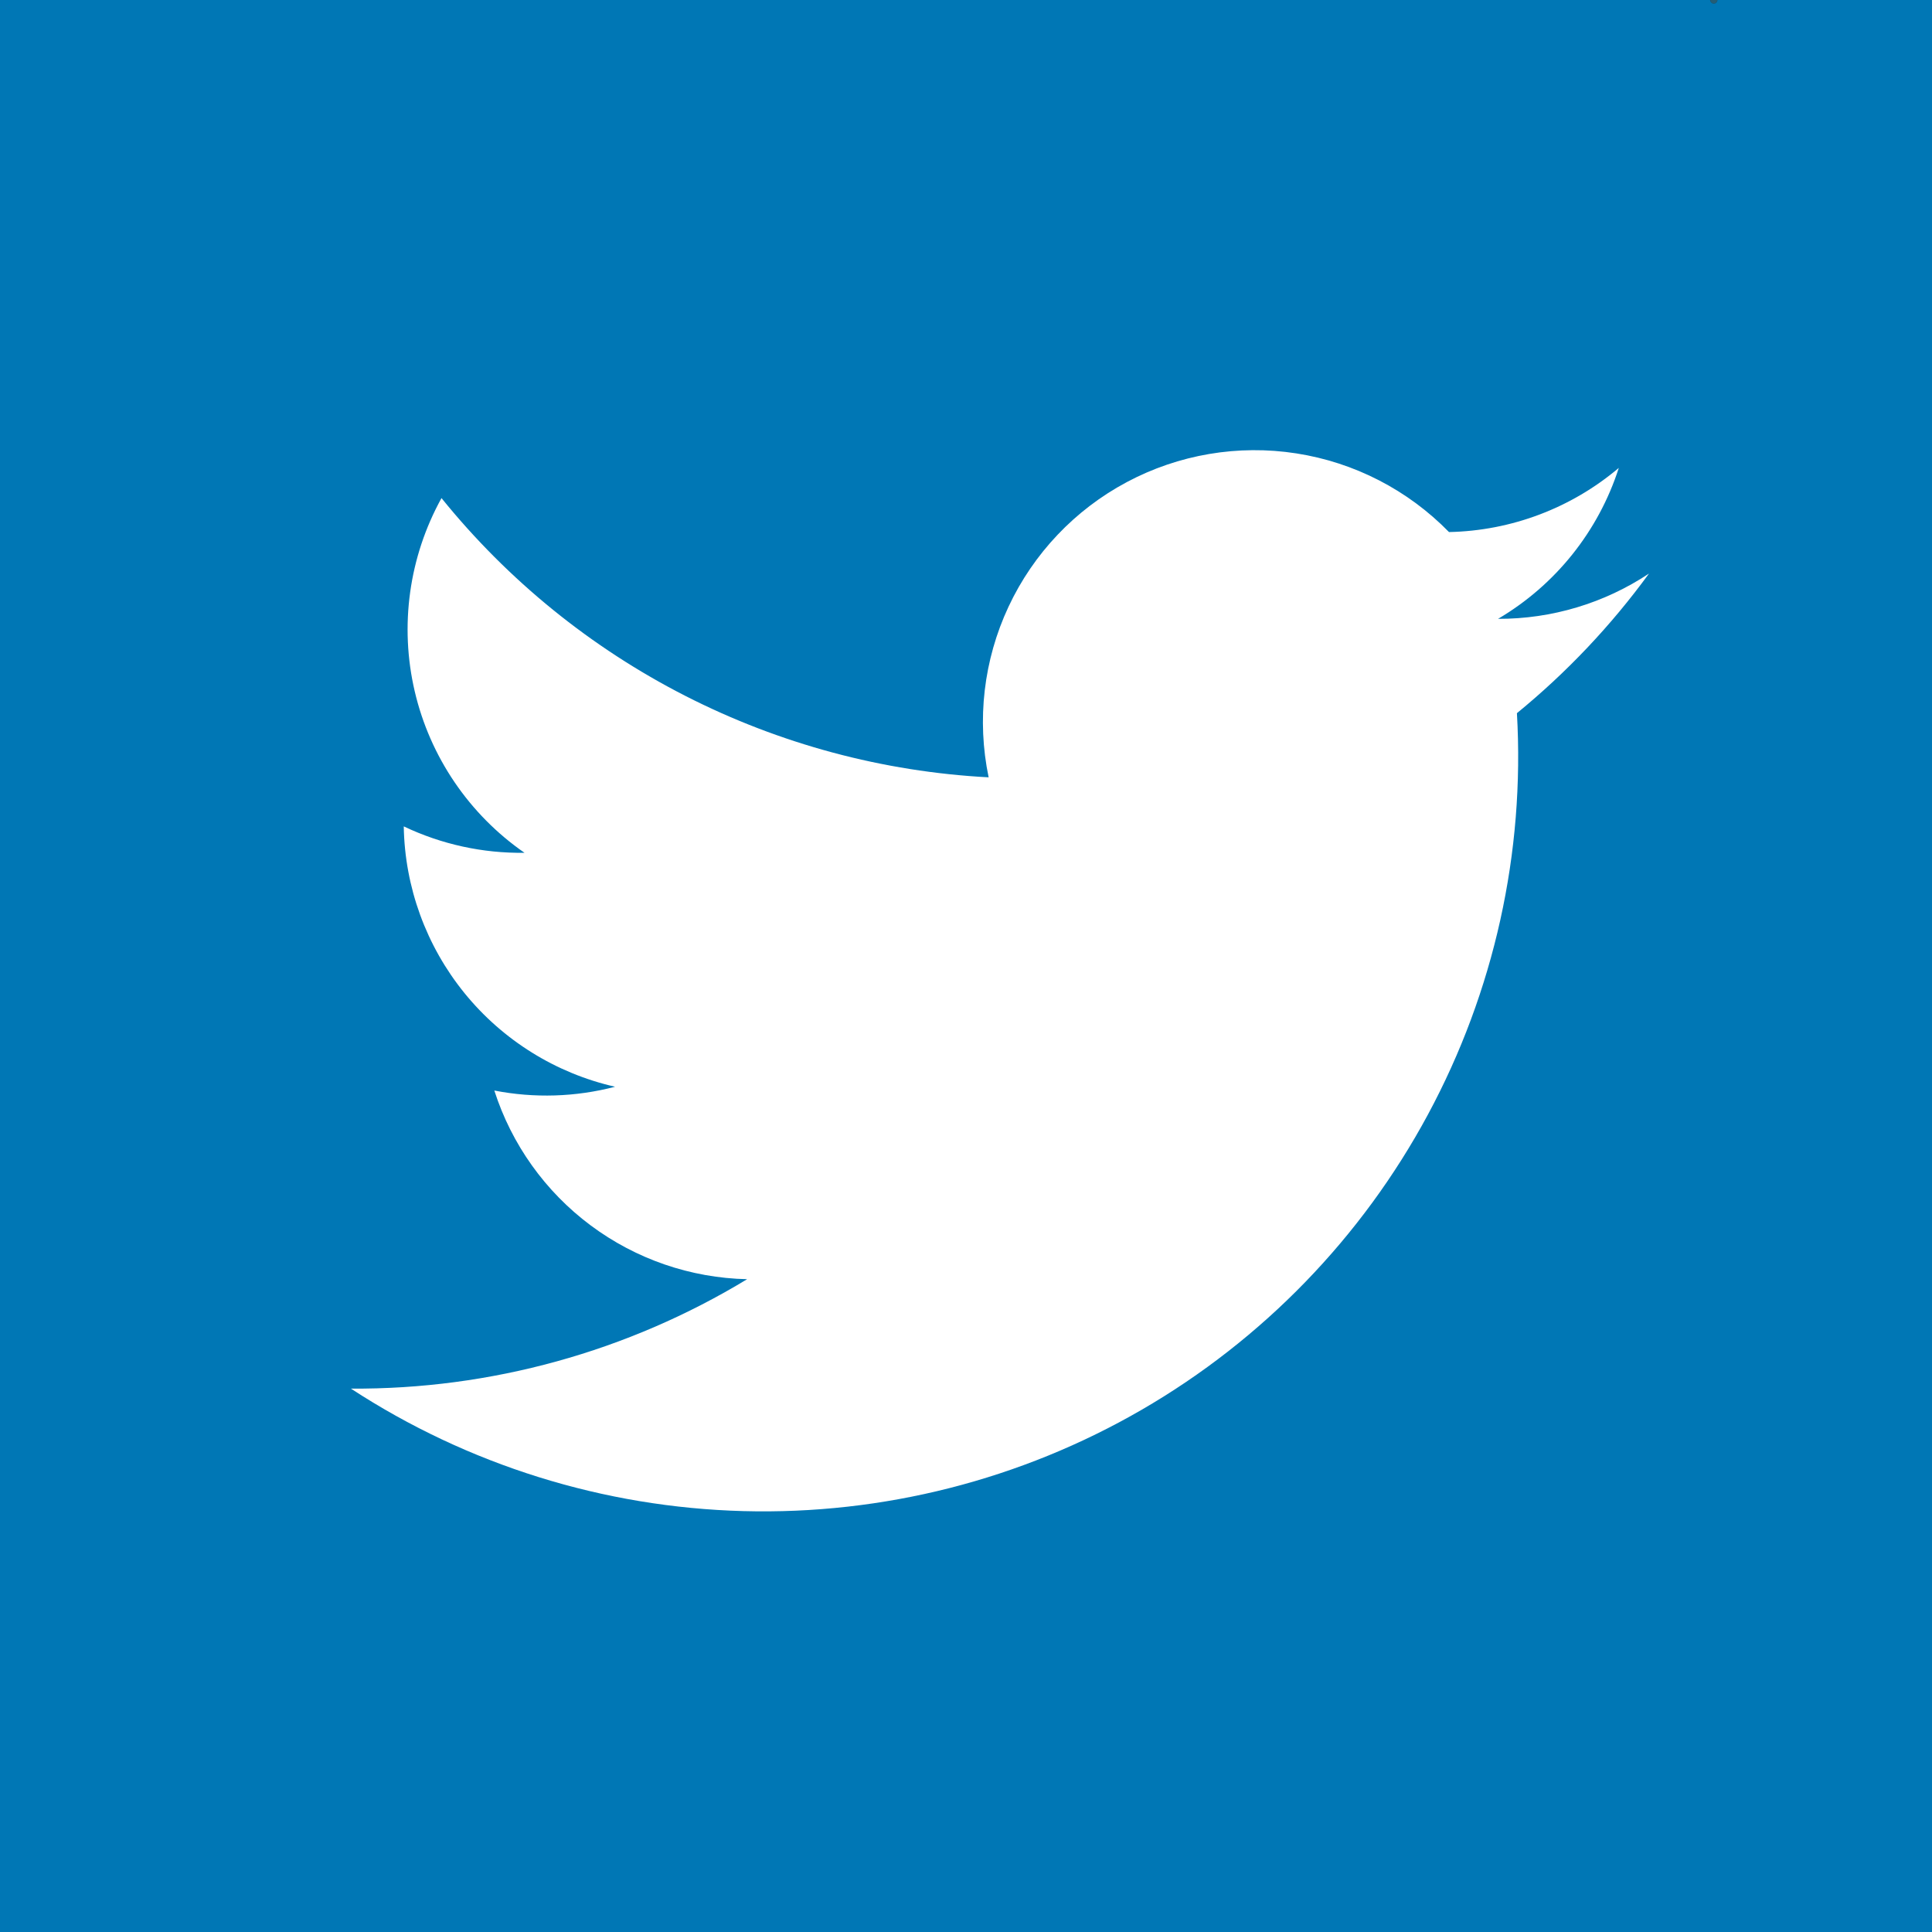 <?xml version="1.0" encoding="UTF-8" standalone="no"?>
<svg
   viewBox="0 0 512 512"
   version="1.1"
   id="svg6"
   sodipodi:docname="twitter.svg"
   inkscape:version="1.1.1 (3bf5ae0d25, 2021-09-20)"
   xmlns:inkscape="http://www.inkscape.org/namespaces/inkscape"
   xmlns:sodipodi="http://sodipodi.sourceforge.net/DTD/sodipodi-0.dtd"
   xmlns="http://www.w3.org/2000/svg"
   xmlns:svg="http://www.w3.org/2000/svg">
  <defs
     id="defs10">
    <inkscape:path-effect
       effect="powerclip"
       id="path-effect2323"
       is_visible="true"
       lpeversion="1"
       inverse="true"
       flatten="false"
       hide_clip="false"
       message="Χρήση κανόνα γεμίσματος μονά-ζυγά στον διάλογο &lt;b&gt;γέμισμα και την πινελιά&lt;/b&gt; εάν δεν υπάρχει ισιωμένο αποτέλεσμα μετά τη μετατροπή του αποκόμματος σε μονοπάτια." />
    <clipPath
       clipPathUnits="userSpaceOnUse"
       id="clipPath2319">
      <path
         d="m 437,152 a 72,72 0 0 1 -40,12 72,72 0 0 0 32,-40 72,72 0 0 1 -45,17 72,72 0 0 0 -122,65 200,200 0 0 1 -145,-74 72,72 0 0 0 22,94 72,72 0 0 1 -32,-7 72,72 0 0 0 56,69 72,72 0 0 1 -32,1 72,72 0 0 0 67,50 200,200 0 0 1 -105,29 200,200 0 0 0 309,-179 200,200 0 0 0 35,-37"
         fill="#fff"
         id="path2321"
         style="display:none;fill:#ffffff;fill-opacity:1" />
      <path
         id="lpe_path-effect2323"
         style="fill:#ffffff;fill-opacity:1"
         class="powerclip"
         d="M -5,-5 H 517 V 517 H -5 Z m 442,157 a 72,72 0 0 1 -40,12 72,72 0 0 0 32,-40 72,72 0 0 1 -45,17 72,72 0 0 0 -122,65 200,200 0 0 1 -145,-74 72,72 0 0 0 22,94 72,72 0 0 1 -32,-7 72,72 0 0 0 56,69 72,72 0 0 1 -32,1 72,72 0 0 0 67,50 200,200 0 0 1 -105,29 200,200 0 0 0 309,-179 200,200 0 0 0 35,-37" />
    </clipPath>
  </defs>
  <sodipodi:namedview
     id="namedview8"
     pagecolor="#ffffff"
     bordercolor="#999999"
     borderopacity="1"
     inkscape:pageshadow="0"
     inkscape:pageopacity="0"
     inkscape:pagecheckerboard="0"
     showgrid="false"
     inkscape:zoom="1.0546875"
     inkscape:cx="255.52593"
     inkscape:cy="255.52593"
     inkscape:window-width="1920"
     inkscape:window-height="1009"
     inkscape:window-x="-8"
     inkscape:window-y="-8"
     inkscape:window-maximized="1"
     inkscape:current-layer="svg6" />
  <path
     fill="#1da1f2"
     height="512"
     rx="15%"
     width="512"
     id="rect2"
     x="0"
     y="0"
     style="fill:#0077b5;fill-opacity:1"
     ry="0"
     clip-path="url(#clipPath2319)"
     inkscape:path-effect="#path-effect2323"
     d="M 0,0 H 512 V 512 H 0 Z"
     sodipodi:type="rect" />
  <rect
     style="opacity:1;fill:#484537;fill-opacity:0.5;stroke:#00000d;stroke-width:0.019;stroke-linejoin:bevel"
     id="rect951"
     width="1.896"
     height="1.896"
     x="453.215"
     y="-0.948"
     rx="0.948" />
</svg>

